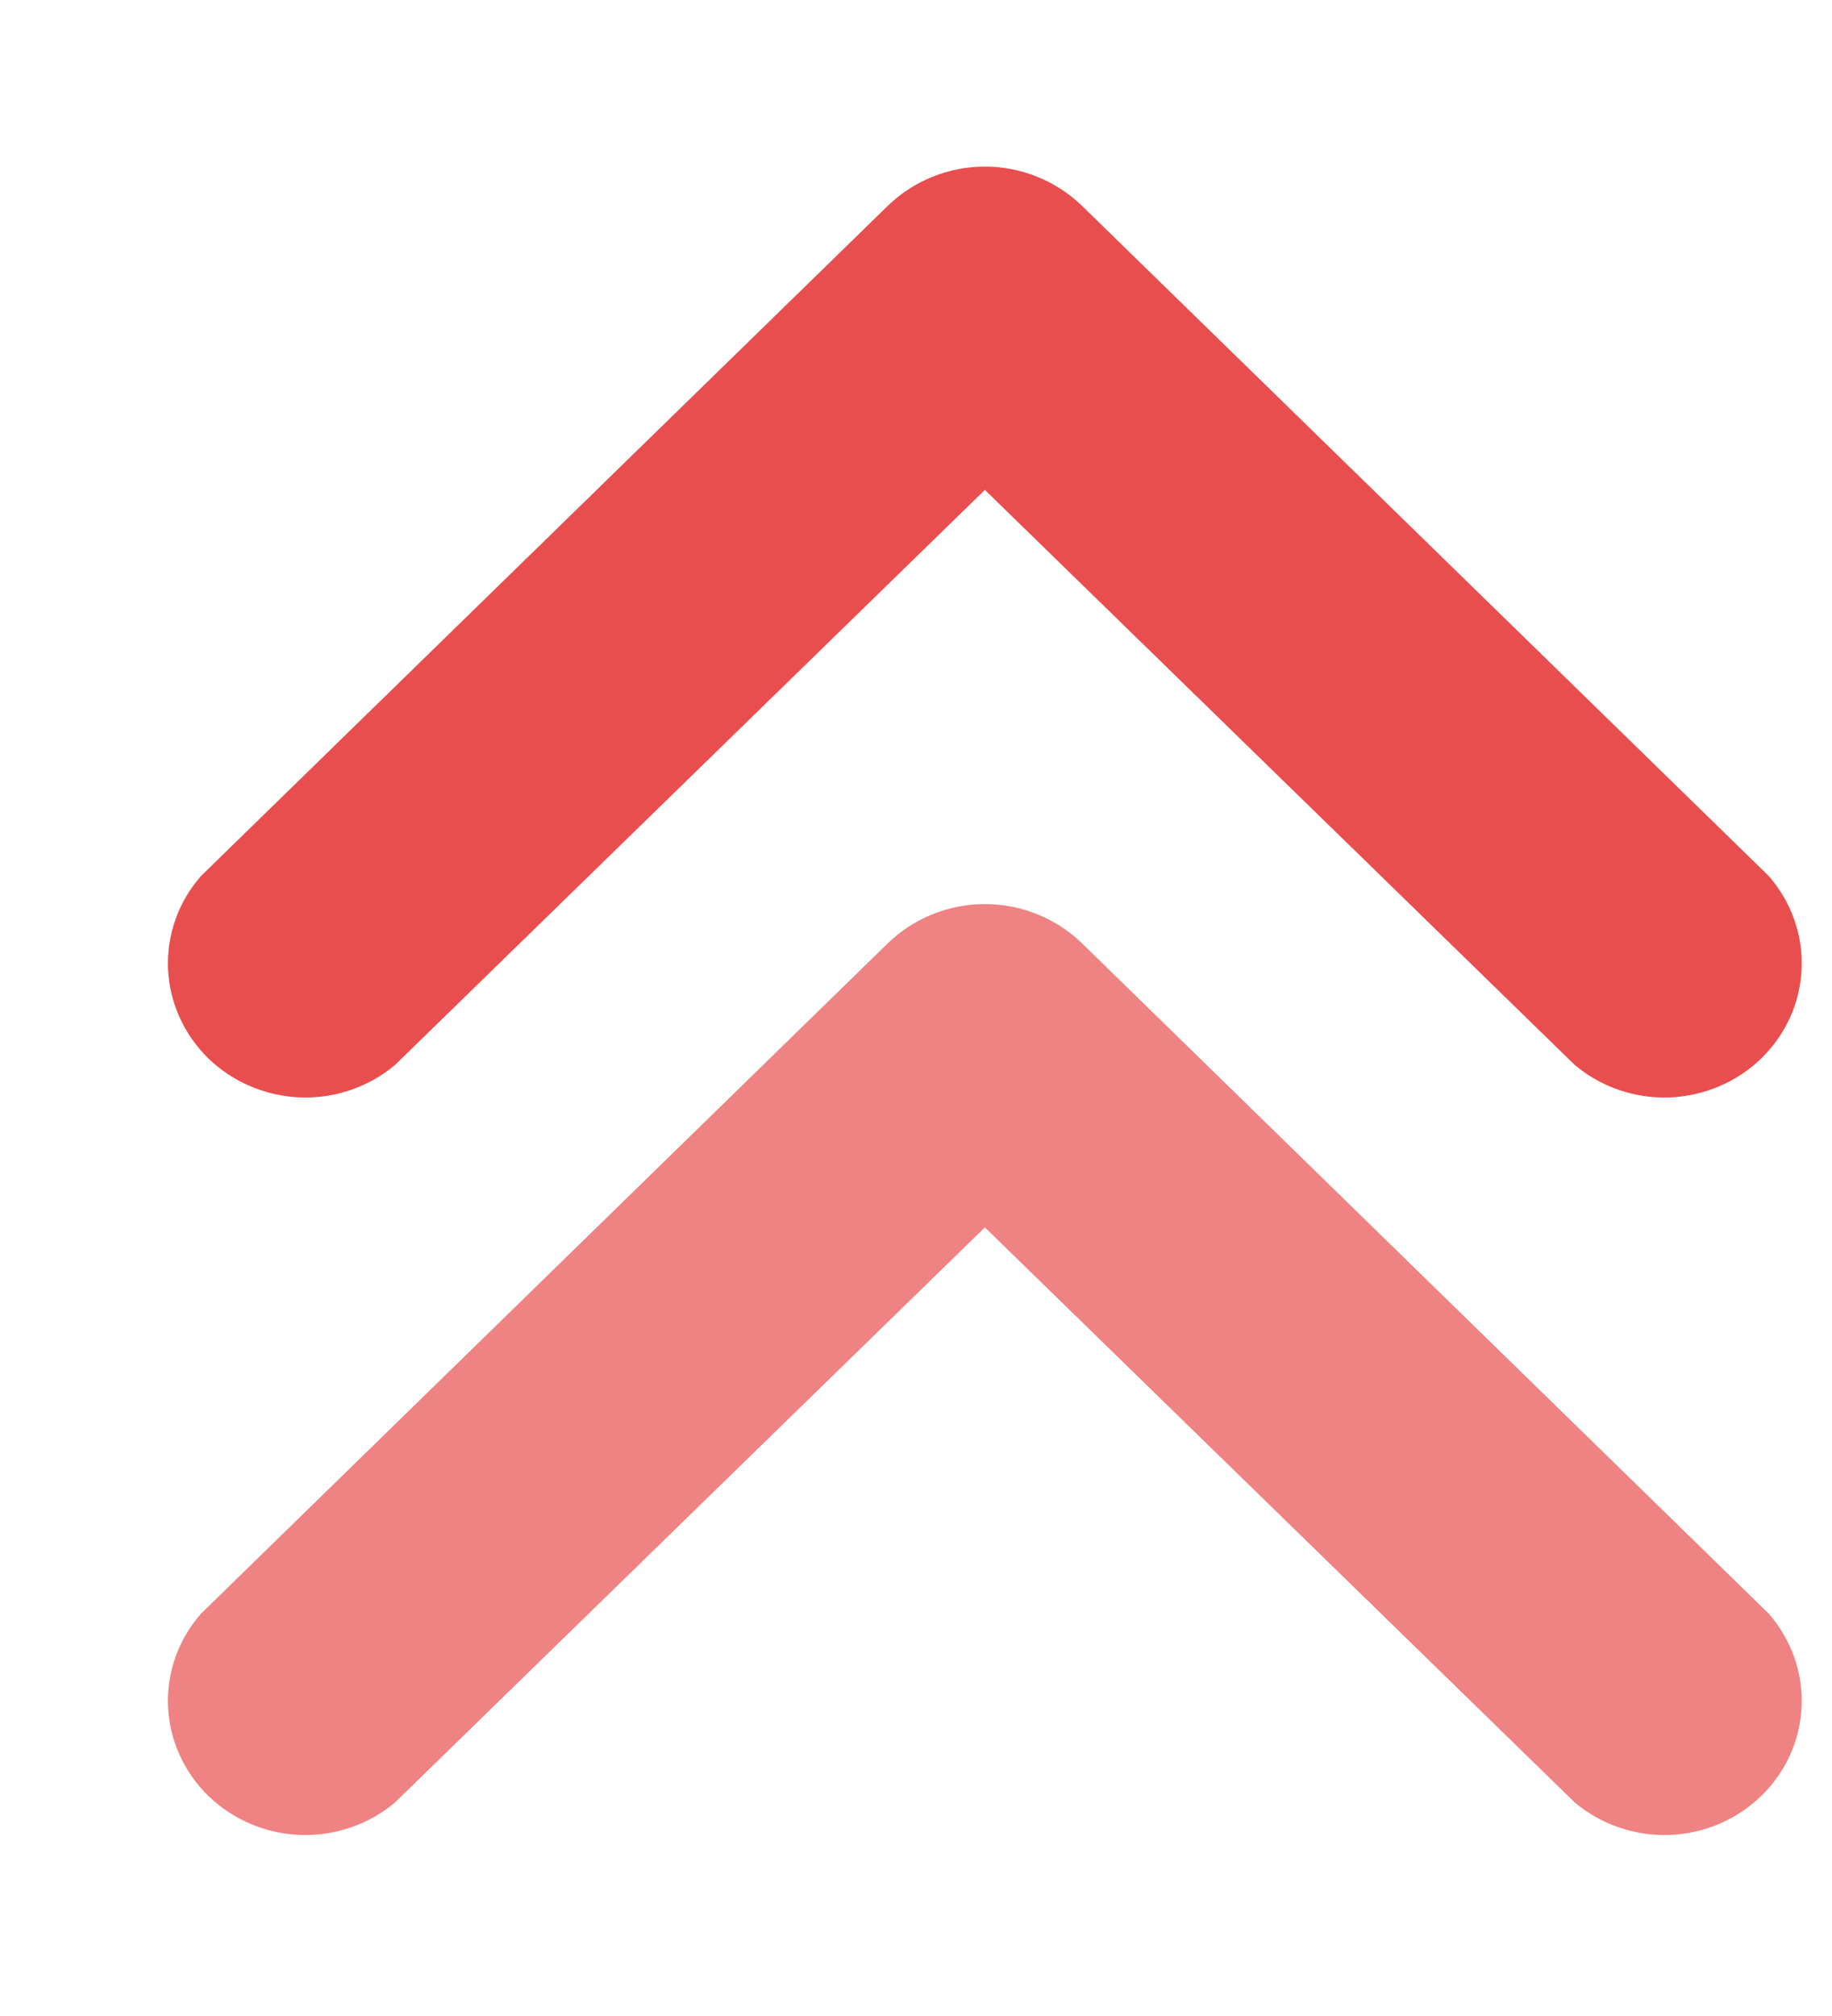 <svg width="10" height="11" viewBox="0 0 10 11" fill="none" xmlns="http://www.w3.org/2000/svg">
<path d="M5.376 6.697L8.597 9.836C8.741 9.956 8.925 10.019 9.114 10.012C9.303 10.005 9.482 9.928 9.615 9.798C9.749 9.668 9.827 9.493 9.834 9.309C9.842 9.125 9.777 8.945 9.655 8.805L5.905 5.146C5.764 5.01 5.574 4.933 5.376 4.933C5.178 4.933 4.988 5.01 4.847 5.146L1.097 8.805C0.974 8.945 0.91 9.125 0.917 9.309C0.925 9.493 1.003 9.668 1.136 9.798C1.27 9.928 1.449 10.005 1.638 10.012C1.827 10.019 2.011 9.956 2.155 9.836L5.376 6.697Z" fill="#E94E4E" fill-opacity="0.7"/>
<path d="M5.376 2.673L8.597 5.812C8.741 5.932 8.925 5.995 9.114 5.988C9.303 5.98 9.482 5.904 9.615 5.774C9.749 5.643 9.827 5.469 9.834 5.285C9.842 5.1 9.777 4.92 9.655 4.78L5.905 1.122C5.764 0.986 5.574 0.909 5.376 0.909C5.178 0.909 4.988 0.986 4.847 1.122L1.097 4.78C0.974 4.92 0.91 5.1 0.917 5.285C0.925 5.469 1.003 5.643 1.136 5.774C1.27 5.904 1.449 5.98 1.638 5.988C1.827 5.995 2.011 5.932 2.155 5.812L5.376 2.673Z" fill="#E94E4E"/>
</svg>
